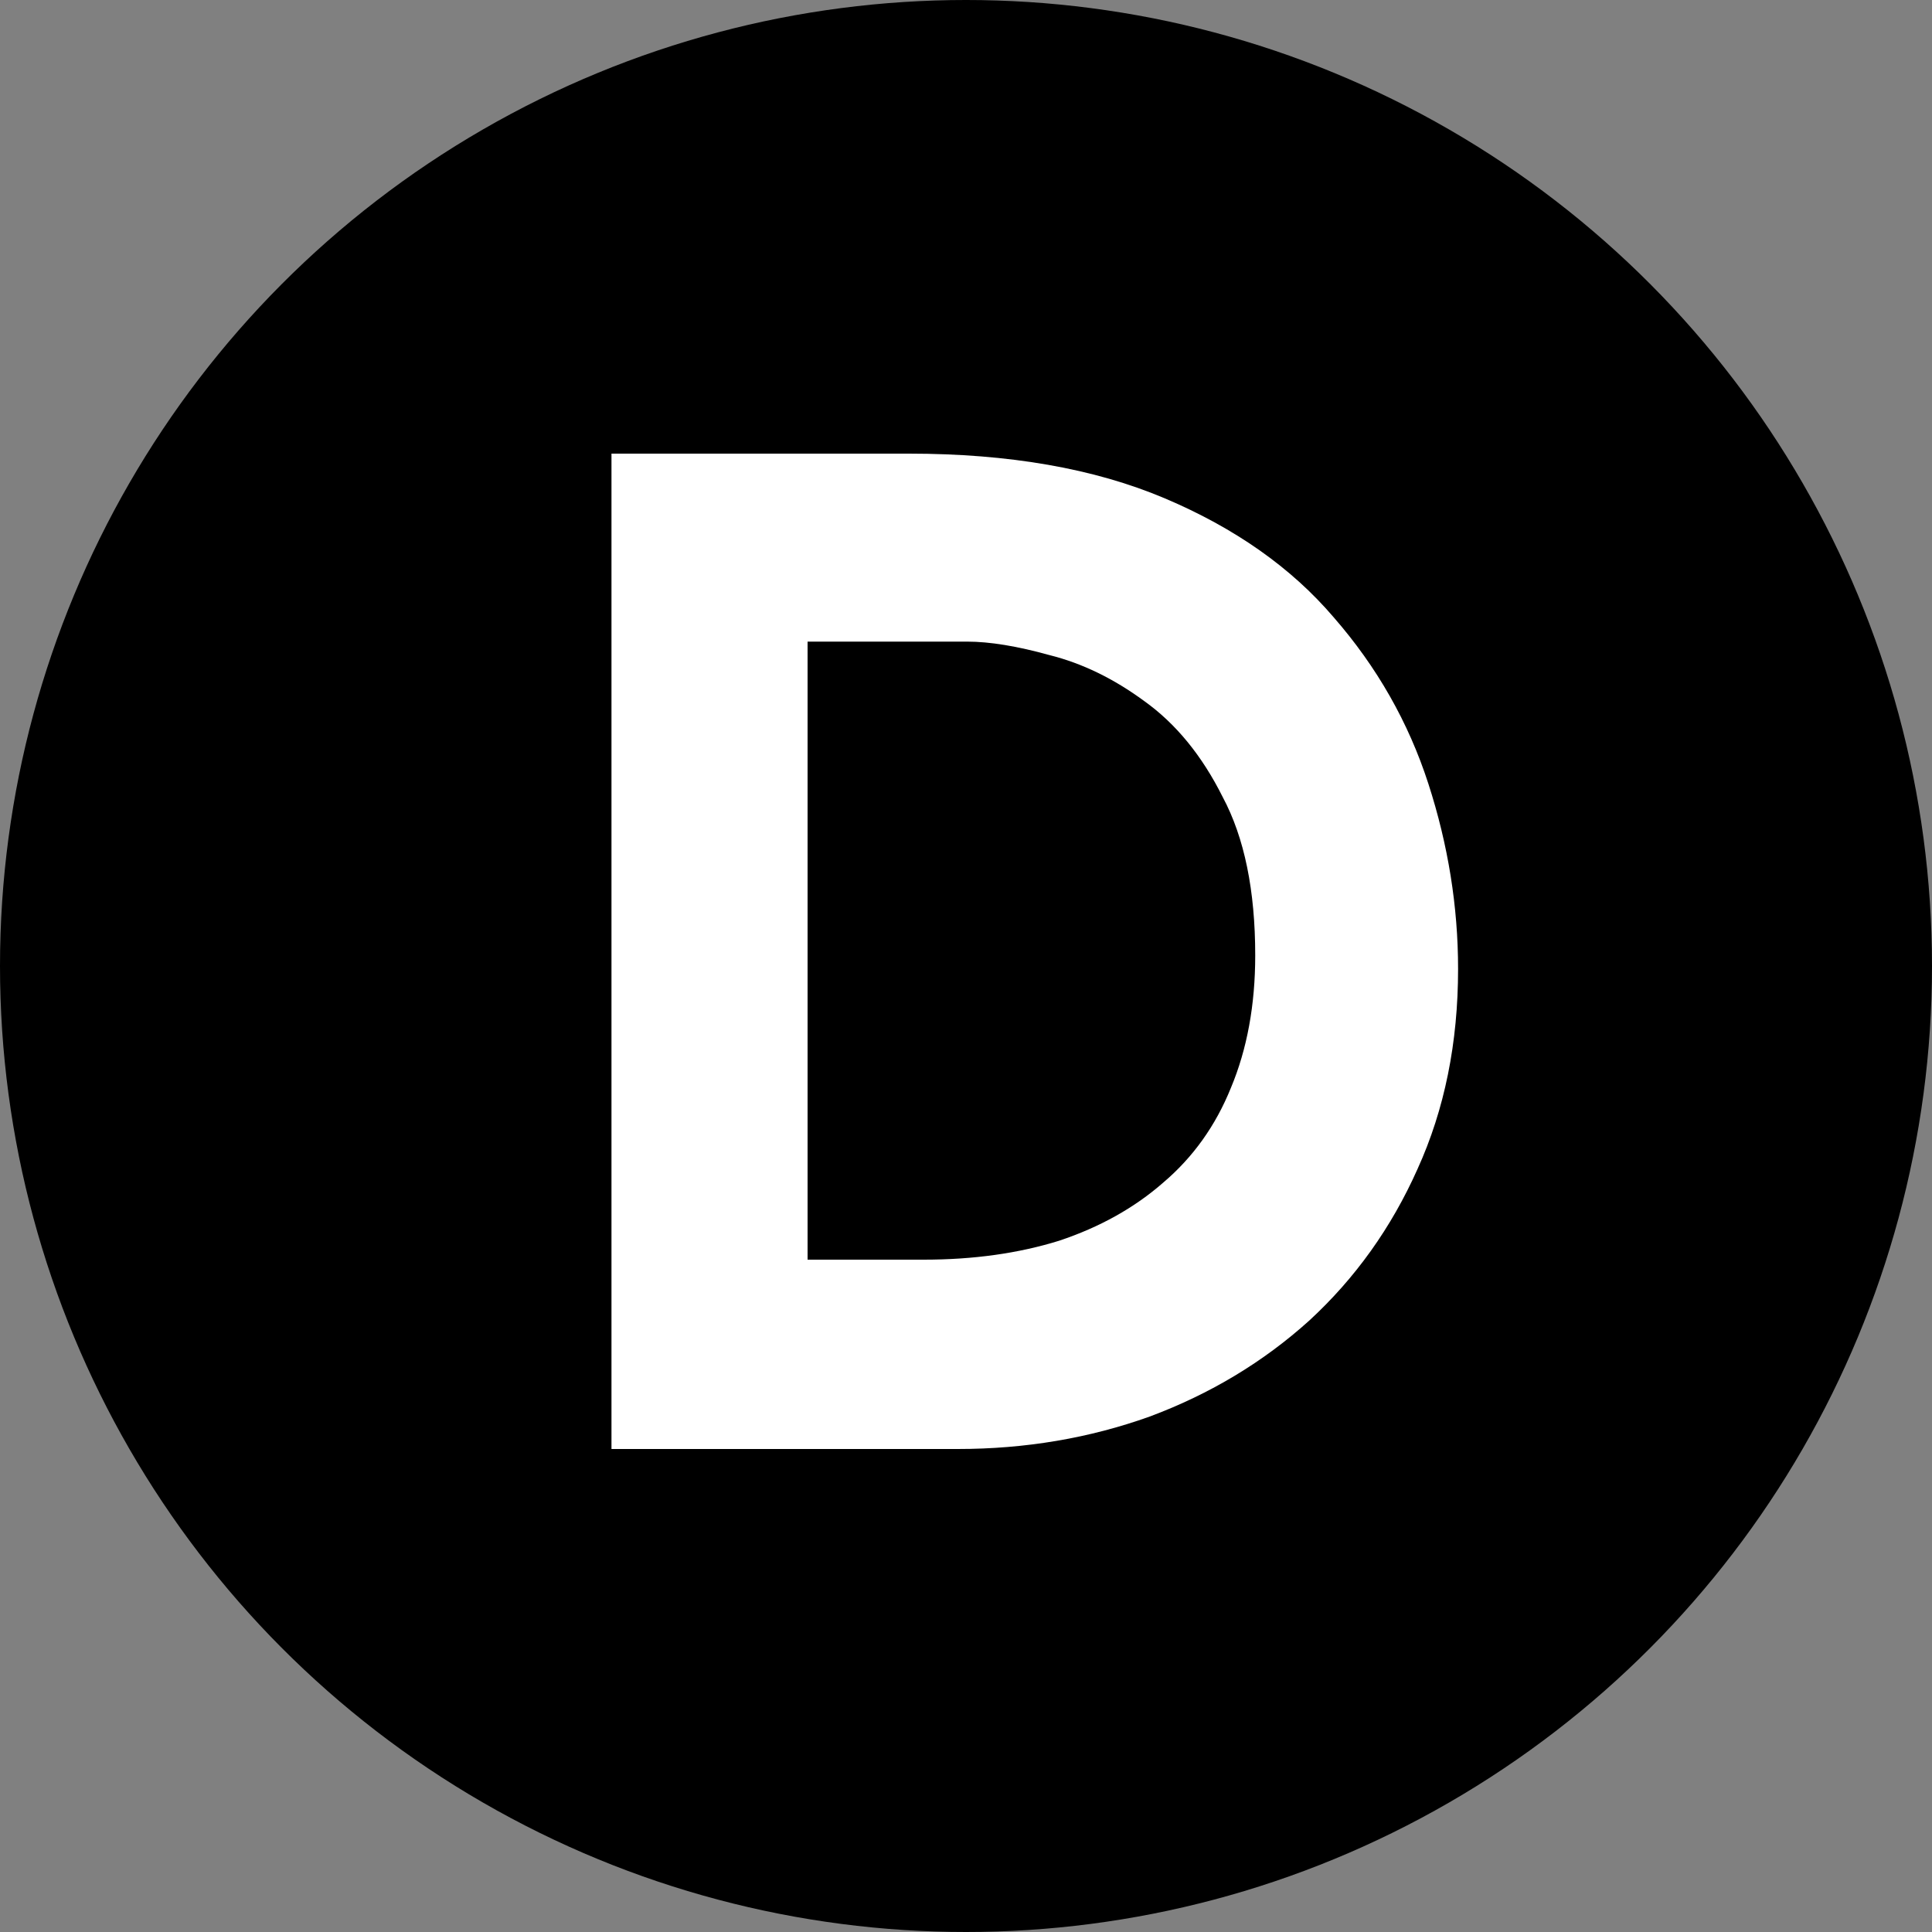 <svg width="40" height="40" viewBox="0 0 40 40" fill="none" xmlns="http://www.w3.org/2000/svg">
<rect x="0" y="0" width="40" height="40" fill="#808080" stroke="none"/>
<circle cx="20" cy="20" r="20" fill="black"/>
<path d="M12.66 30V9.392H18.82C20.892 9.392 22.656 9.7 24.112 10.316C25.568 10.932 26.735 11.753 27.612 12.78C28.508 13.807 29.161 14.955 29.572 16.224C29.983 17.493 30.188 18.772 30.188 20.06C30.188 21.591 29.908 22.972 29.348 24.204C28.807 25.417 28.06 26.463 27.108 27.34C26.156 28.199 25.055 28.861 23.804 29.328C22.553 29.776 21.228 30 19.828 30H12.66ZM16.72 26.08H19.128C20.155 26.08 21.088 25.949 21.928 25.688C22.768 25.408 23.487 25.007 24.084 24.484C24.7 23.961 25.167 23.308 25.484 22.524C25.82 21.721 25.988 20.807 25.988 19.78C25.988 18.436 25.764 17.344 25.316 16.504C24.887 15.645 24.345 14.983 23.692 14.516C23.057 14.049 22.404 13.732 21.732 13.564C21.06 13.377 20.491 13.284 20.024 13.284H16.72V26.08Z" fill="white"/>
</svg>
